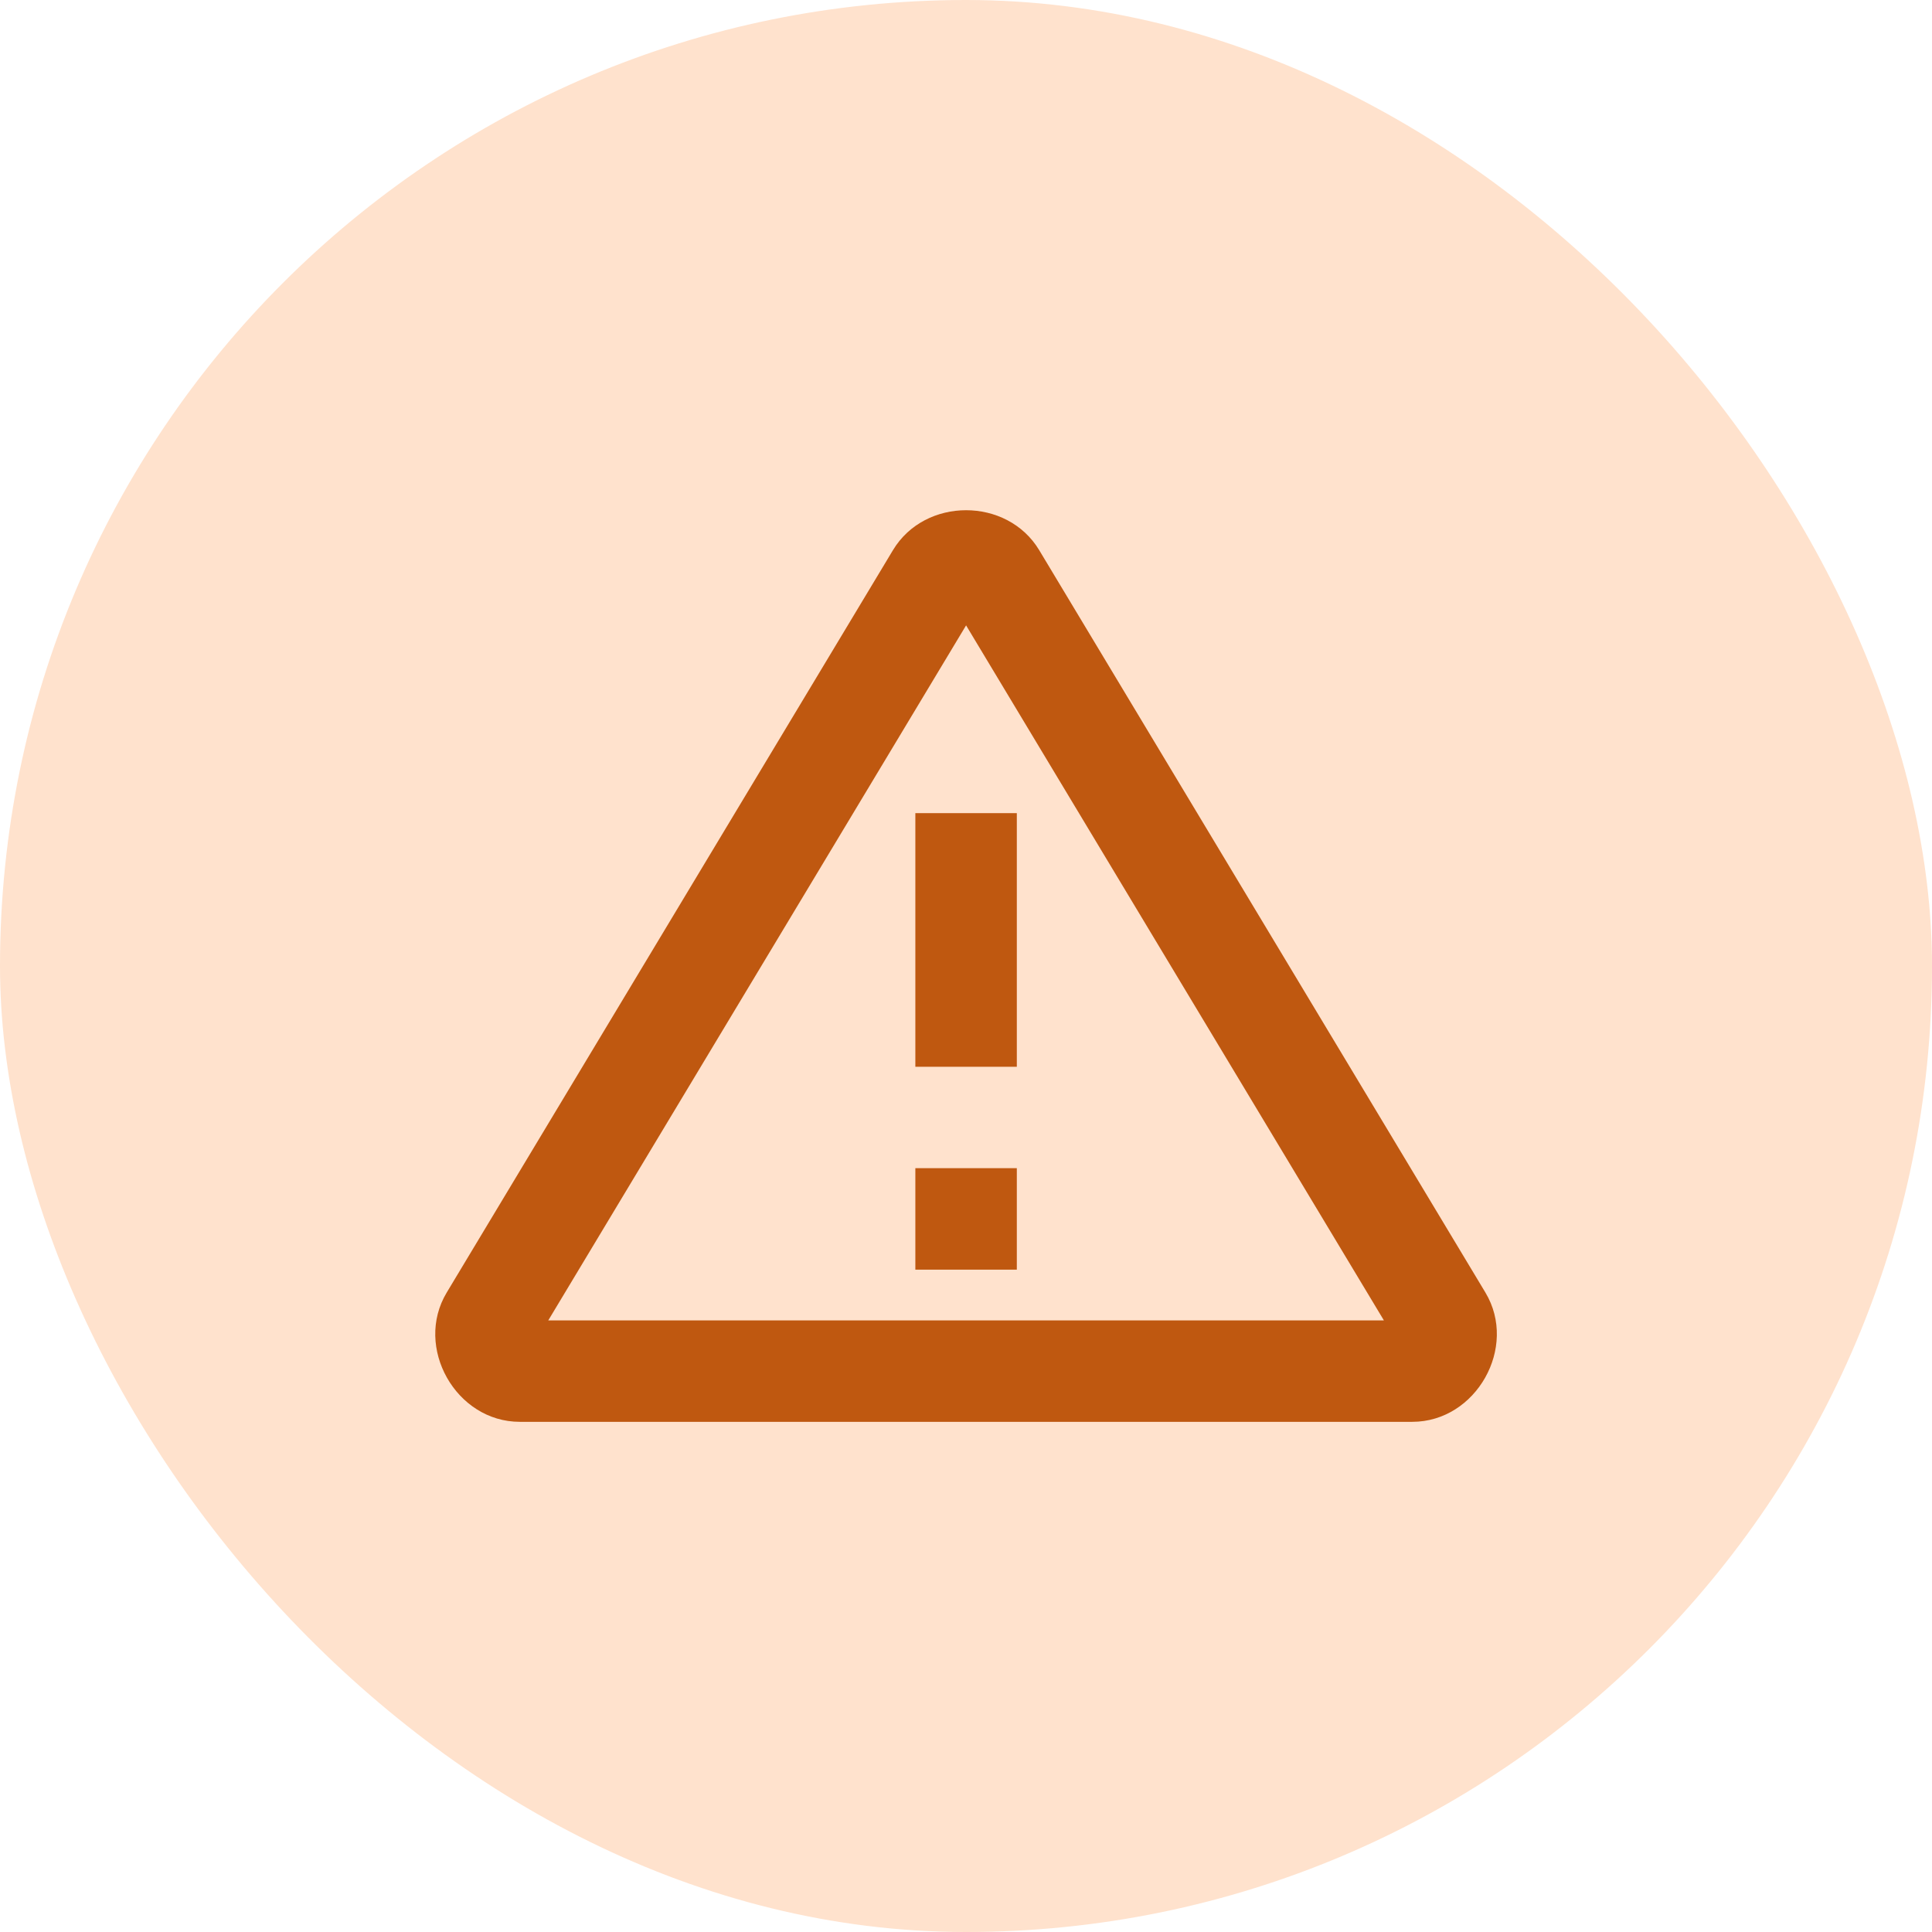 <svg width="46" height="46" viewBox="0 0 46 46" fill="none" xmlns="http://www.w3.org/2000/svg">
<rect width="46" height="46" rx="23" fill="#FFD1B0" fill-opacity="0.63"/>
<path d="M23.002 12.148C22.322 12.148 21.642 12.465 21.261 13.099L10.636 30.775C9.853 32.077 10.855 33.853 12.375 33.853H33.627C35.146 33.853 36.15 32.077 35.367 30.775L24.743 13.099C24.362 12.465 23.682 12.148 23.002 12.148ZM23.002 14.89L32.95 31.438H13.054L23.002 14.89ZM21.794 19.36V25.399H24.21V19.36H21.794ZM21.794 27.814V30.23H24.21V27.814H21.794Z" fill="#BA4C00" fill-opacity="0.92"/>
</svg>
